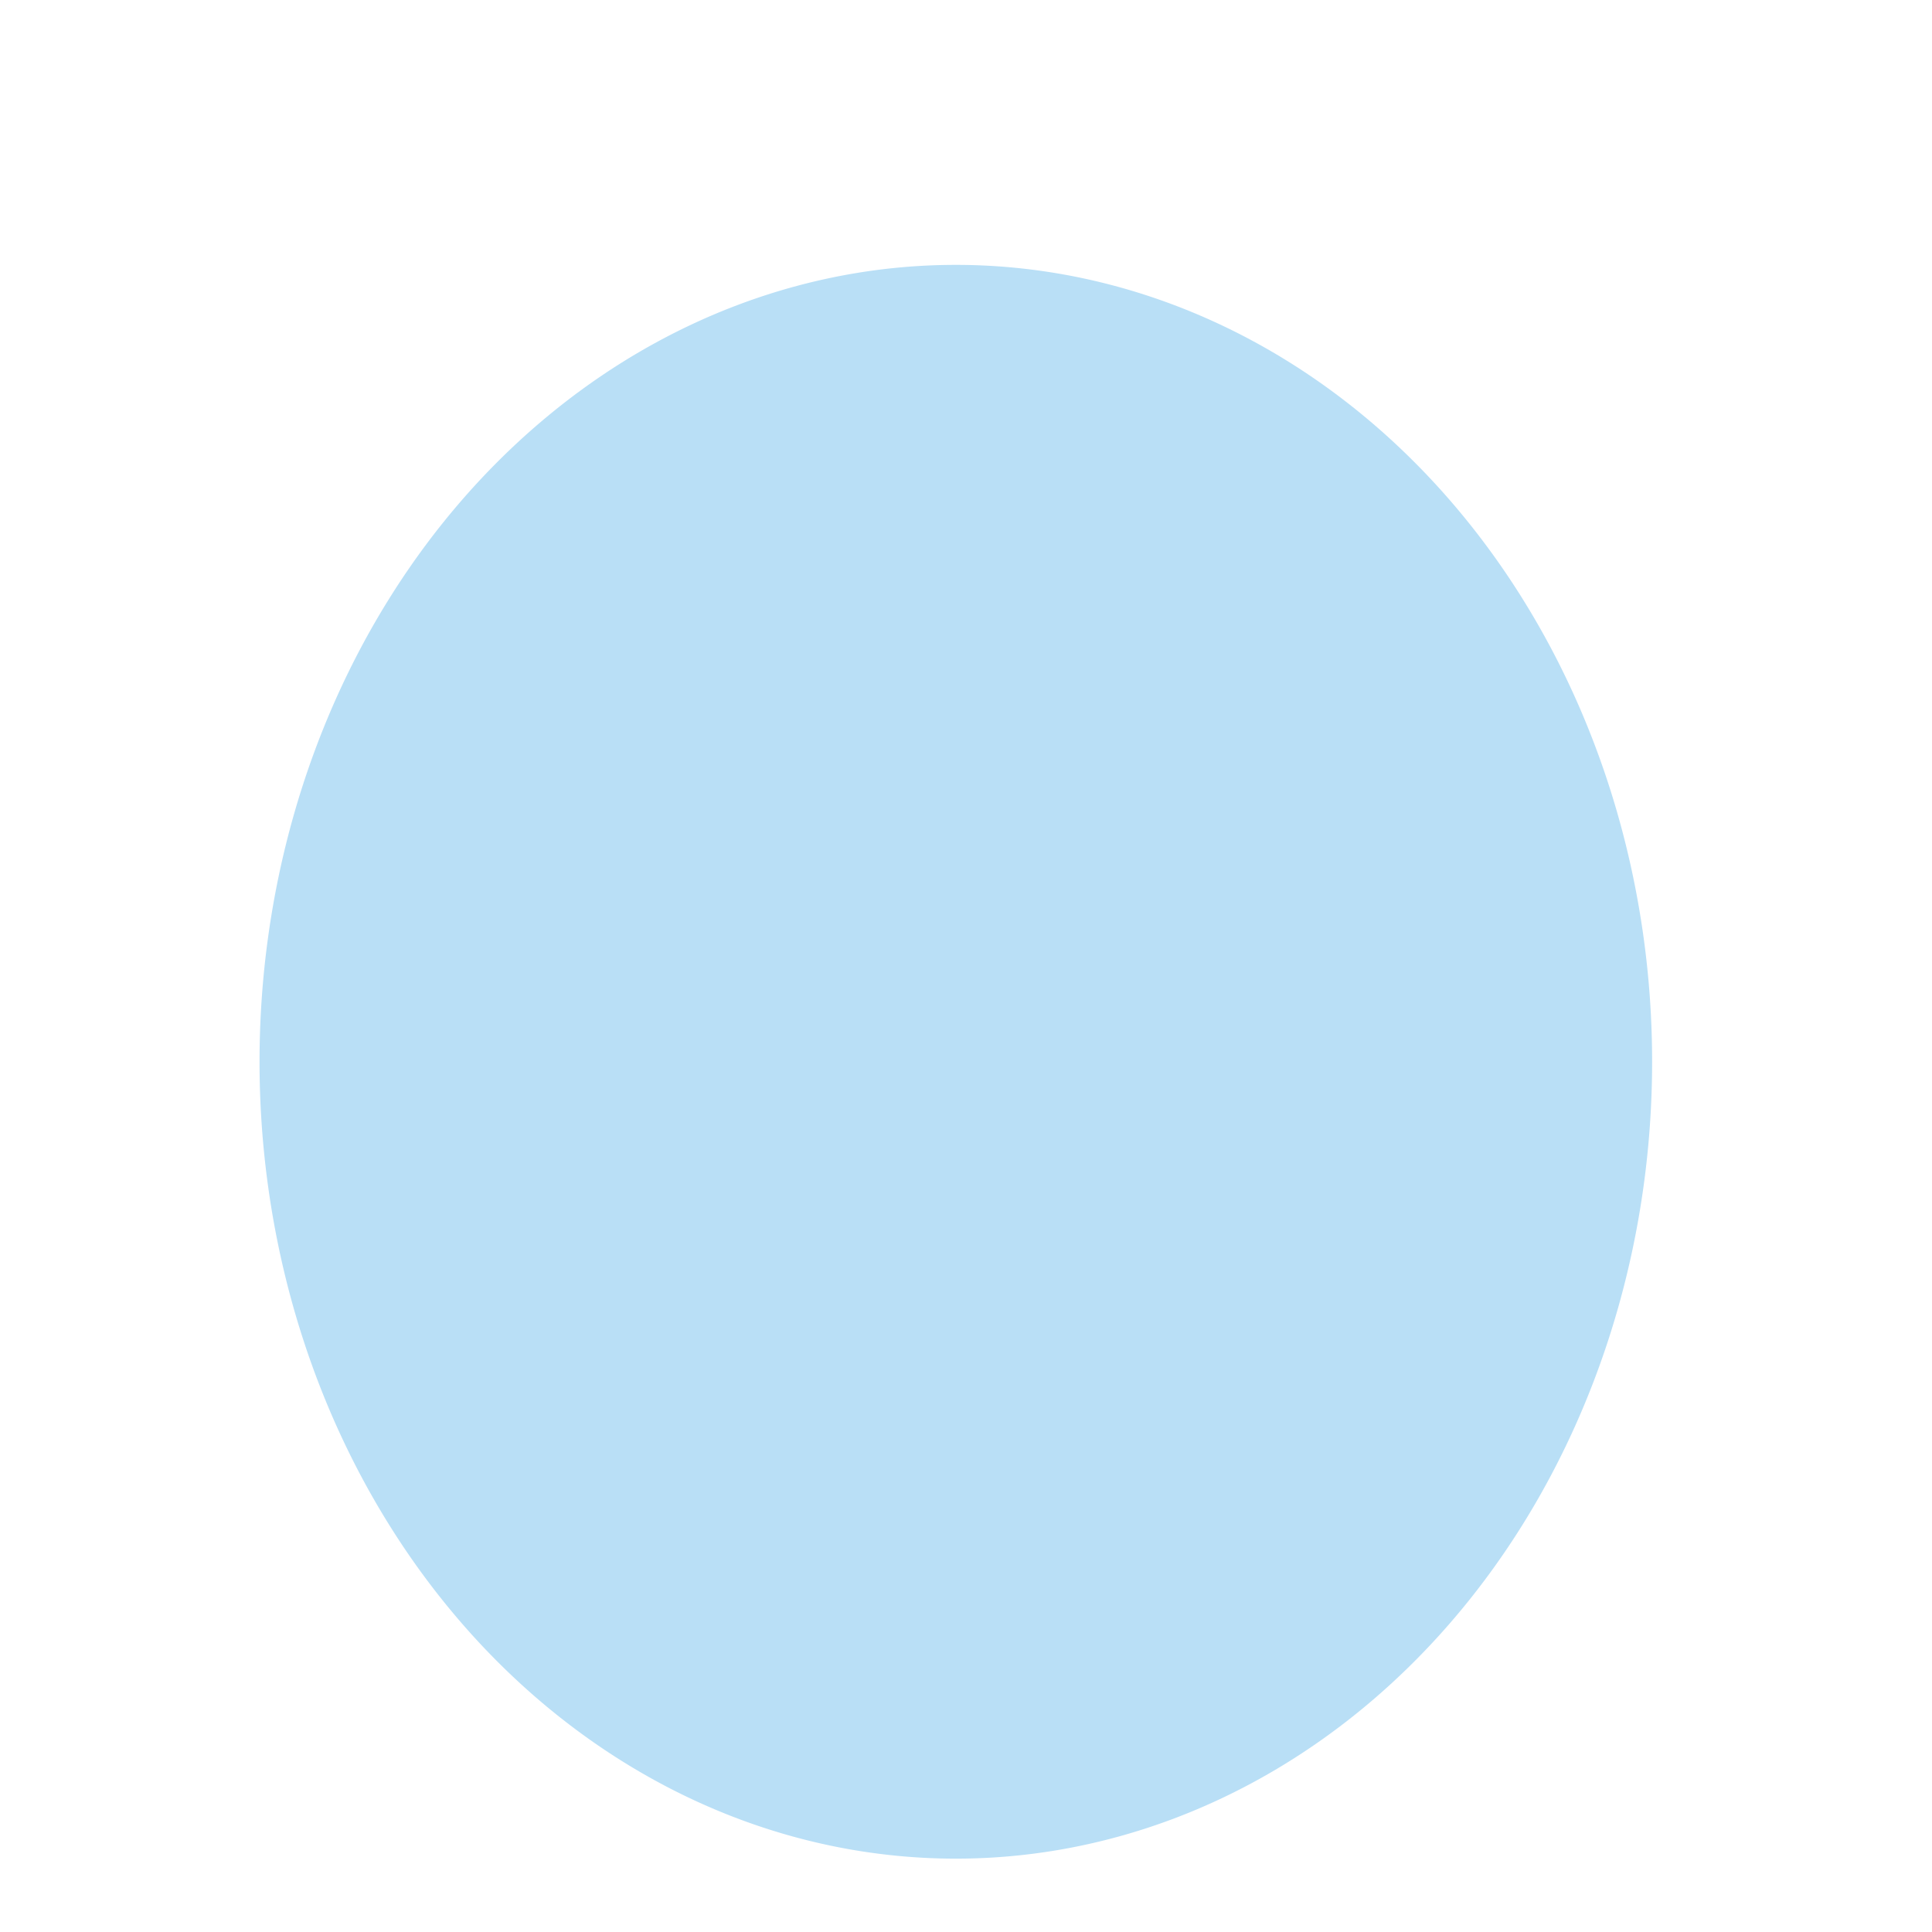 <?xml version="1.0" standalone="no"?><!DOCTYPE svg PUBLIC "-//W3C//DTD SVG 1.1//EN" "http://www.w3.org/Graphics/SVG/1.1/DTD/svg11.dtd"><svg t="1572967828467" class="icon" viewBox="0 0 1024 1024" version="1.1" xmlns="http://www.w3.org/2000/svg" p-id="4121" xmlns:xlink="http://www.w3.org/1999/xlink" width="120" height="120"><defs><style type="text/css"></style></defs><path d="M137.562 562.756a422.366 369.046 90 1 0 738.093 0 422.366 369.046 90 1 0-738.093 0Z" fill="#B9DFF6" p-id="4122"></path><path d="M845.1 562.756c0 11.982-0.399 23.764-1.198 35.746-0.399 5.791-0.999 11.782-1.598 17.574-0.399 2.996-0.599 5.791-0.999 8.787 0.799-6.39-0.799 5.192-0.999 6.191-3.595 23.365-9.186 46.53-16.375 69.096-3.395 10.584-7.189 20.969-11.383 31.353-0.2 0.599-3.794 8.987-1.198 2.796-0.999 2.596-2.197 4.993-3.395 7.589-2.596 5.791-5.392 11.583-8.188 17.174-9.985 19.97-21.767 39.141-34.748 57.314-1.598 2.197-3.195 4.194-4.793 6.39-5.192 6.99 3.794-4.793-1.598 2.197-3.195 4.194-6.59 8.188-9.985 12.182-7.389 8.587-14.978 16.775-23.165 24.763-7.389 7.189-14.978 14.179-22.966 20.769l-5.991 4.793c-0.799 0.599-7.589 5.791-1.797 1.598-4.793 3.595-9.586 6.99-14.378 10.384-17.374 11.982-35.946 22.167-55.117 30.954-0.999 0.399-8.787 3.794-1.997 0.999-2.396 0.999-4.593 1.797-6.99 2.796-4.793 1.797-9.386 3.595-14.179 5.192-10.384 3.595-20.969 6.39-31.752 8.787-4.993 1.198-9.985 2.197-14.978 2.996-2.596 0.399-4.993 0.799-7.589 1.198-8.587 1.398 6.59-0.799-1.997 0.2-11.183 1.398-22.366 1.997-33.55 2.197-10.384 0.2-20.769-0.2-31.353-0.999-5.192-0.399-10.185-0.999-15.377-1.598 7.589 0.999-0.799-0.2-1.997-0.399-3.395-0.599-6.79-1.198-9.985-1.797-20.769-3.994-41.138-10.185-60.709-17.973-7.788-3.195 5.791 2.596-1.997-0.799-2.396-0.999-4.593-1.997-6.99-3.195-4.593-2.197-9.186-4.393-13.58-6.59-9.785-4.993-19.171-10.584-28.557-16.575-4.194-2.796-8.387-5.592-12.581-8.587-1.997-1.398-4.194-2.996-6.191-4.393-0.799-0.599-7.589-5.791-1.997-1.398-8.787-6.79-17.174-14.179-25.362-21.767-7.589-6.99-14.778-14.578-21.967-22.167-3.595-3.794-6.99-7.788-10.384-11.782-1.797-1.997-3.395-3.994-4.993-5.991-0.799-0.999-7.589-9.586-3.395-4.194-13.58-17.773-25.562-36.545-36.146-56.116-5.192-9.586-9.985-19.371-14.378-29.356-0.2-0.599-3.794-8.987-1.198-2.796-0.999-2.596-1.997-5.192-3.195-7.589-2.396-5.991-4.593-12.182-6.79-18.173-7.788-22.167-13.58-45.132-17.973-68.298-0.999-5.592-1.997-11.383-2.796-17.174-1.398-9.386 0.799 6.191-0.399-3.395-0.399-2.996-0.599-5.791-0.999-8.787-1.398-12.781-1.997-25.562-2.396-38.342-0.599-24.763 0.799-49.326 3.794-73.889-0.799 6.59 0.399-2.796 0.599-3.395 0.399-2.796 0.999-5.791 1.398-8.587 0.999-5.592 1.997-11.383 3.195-16.975 2.396-11.982 5.592-23.964 8.987-35.746 3.195-10.784 6.79-21.368 10.584-31.752 1.997-5.192 3.994-10.384 6.191-15.377-2.596 6.191 0.999-2.197 1.198-2.796 1.398-3.395 2.996-6.59 4.593-9.985 9.586-20.369 20.969-39.74 33.55-58.313 2.996-4.393 5.991-8.787 9.186-12.981 0.399-0.599 5.791-7.589 1.598-2.197 1.598-1.997 3.195-4.194 4.993-6.191 7.189-8.787 14.578-17.174 22.566-25.362 7.189-7.389 14.578-14.578 22.366-21.368 3.794-3.395 7.788-6.79 11.782-9.985l5.991-4.793c-5.592 4.393 2.996-2.197 3.994-2.996 16.975-12.381 35.347-23.365 54.319-32.551 4.593-2.197 9.186-4.194 13.779-6.191-6.79 2.996 0.999-0.399 1.997-0.799 2.396-0.999 4.793-1.797 6.99-2.596 10.185-3.794 20.769-6.99 31.353-9.785 9.785-2.596 19.77-4.593 29.955-6.191 1.198-0.2 9.586-1.398 1.997-0.399 2.596-0.399 5.192-0.599 7.589-0.799 5.991-0.599 11.982-0.999 17.973-1.398 10.384-0.599 20.969-0.399 31.353 0 5.192 0.2 10.384 0.599 15.577 1.198 2.596 0.2 5.192 0.599 7.589 0.799 3.595 0.399 3.395 0.399-0.399 0 1.598 0.2 3.395 0.599 4.993 0.799 20.969 3.195 41.338 8.787 61.308 15.976 2.396 0.799 4.793 1.797 6.99 2.596 0.999 0.399 8.787 3.595 1.997 0.799 4.593 1.997 9.186 4.194 13.779 6.191 9.985 4.793 19.571 9.985 28.957 15.577 8.787 5.192 17.174 10.984 25.362 16.775 1.997 1.398 4.194 2.996 6.191 4.593-5.592-4.194 1.198 0.999 1.797 1.598 4.593 3.794 9.186 7.589 13.779 11.583 16.375 14.378 31.153 30.155 44.933 46.93 1.598 1.997 3.195 4.194 4.993 6.191-4.194-5.392 1.198 1.598 1.598 2.197 3.794 4.993 7.189 9.985 10.784 15.177 6.99 10.384 13.58 21.168 19.571 31.952 5.791 10.384 10.984 20.769 15.776 31.553 1.198 2.396 2.197 4.993 3.395 7.589-2.596-5.991 1.797 4.393 2.197 5.392 2.396 5.991 4.593 12.182 6.79 18.173 8.387 23.964 14.578 48.927 18.972 73.889 0.399 2.796 0.999 5.791 1.398 8.587 0 0.599 1.398 9.985 0.599 3.395 0.799 6.79 1.598 13.58 2.197 20.369 0.999 13.979 1.398 27.758 1.598 41.737 0 16.575 13.779 30.554 30.554 30.554 16.575 0 30.554-13.779 30.554-30.554-0.2-97.254-27.559-194.708-82.476-275.587-51.323-75.487-125.212-134.398-212.881-161.757-87.668-27.359-182.926-17.174-264.803 22.566-81.078 39.541-145.981 110.235-186.32 190.115-88.867 176.335-63.704 401.997 68.697 549.775 60.709 67.898 143.984 112.831 234.249 124.813 88.467 11.583 179.73-12.581 252.621-63.704 124.214-87.069 190.315-236.845 190.914-386.221 0-16.575-13.979-30.554-30.554-30.554-16.775 0-30.554 13.779-30.554 30.554z" fill="" p-id="4123"></path><path d="M628.825 289.566m-37.344 0a37.344 37.344 0 1 0 74.688 0 37.344 37.344 0 1 0-74.688 0Z" fill="" p-id="4124"></path><path d="M422.335 284.573m-37.344 0a37.344 37.344 0 1 0 74.688 0 37.344 37.344 0 1 0-74.688 0Z" fill="" p-id="4125"></path><path d="M15.345 431.553c39.94 28.757 79.88 57.713 120.02 86.47 6.79 4.793 16.975 1.198 20.769-5.392 4.593-7.589 1.198-15.976-5.392-20.769-39.94-28.757-79.88-57.713-120.02-86.47-6.79-4.793-16.975-1.198-20.769 5.392-4.593 7.589-1.398 15.976 5.392 20.769zM300.318 44.933L360.228 173.739c6.79 14.378 27.159 17.973 39.74 10.384 14.578-8.587 17.174-25.362 10.384-39.74l-59.91-128.807c-6.79-14.378-27.159-17.973-39.74-10.384-14.578 8.587-17.174 25.362-10.384 39.74zM682.544 16.975L622.035 151.772c-6.79 15.177-4.593 32.751 10.984 41.737 13.18 7.788 34.948 4.194 41.737-10.984l60.509-134.798c6.79-15.177 4.593-32.751-10.984-41.737-13.18-7.589-34.948-4.194-41.737 10.984zM56.284 861.108C92.629 824.763 129.174 788.417 165.52 752.072c13.979-13.979-7.589-35.547-21.568-21.568C107.607 766.85 71.261 803.195 34.716 839.541c-13.779 13.979 7.788 35.547 21.568 21.568zM188.885 1019.471l109.036-109.036c13.979-13.979-7.589-35.547-21.568-21.568l-109.036 109.036c-13.779 13.979 7.788 35.547 21.568 21.568zM994.077 405.592c-42.137 25.761-84.074 51.323-126.211 77.084-16.775 10.185-1.398 36.545 15.377 26.36 42.137-25.761 84.074-51.323 126.211-77.084 16.775-10.185 1.398-36.545-15.377-26.36zM988.885 839.541l-109.036-109.036c-13.979-13.979-35.547 7.589-21.568 21.568l109.036 109.036c13.979 13.979 35.547-7.589 21.568-21.568zM856.284 997.903l-109.036-109.036c-13.979-13.979-35.547 7.589-21.568 21.568l109.036 109.036c13.979 13.979 35.547-7.589 21.568-21.568zM212.25 326.51c21.168 24.164 46.53 44.933 71.892 64.104 53.32 40.14 114.828 71.293 180.529 84.274 57.314 11.383 116.425 7.389 171.543-11.782 73.09-25.562 134.798-75.487 185.721-132.401 12.981-14.578-8.387-36.146-21.568-21.568-65.701 73.29-150.574 134.398-251.623 141.188-71.293 4.793-140.789-18.173-201.697-54.119-41.937-24.763-80.679-54.119-113.23-91.263-12.981-14.978-34.348 6.79-21.568 21.568z" fill="" p-id="4126"></path><path d="M532.369 980.928V712.731c0-19.571-30.554-19.571-30.554 0v268.198c0 19.571 30.554 19.571 30.554 0z" fill="" p-id="4127"></path></svg>